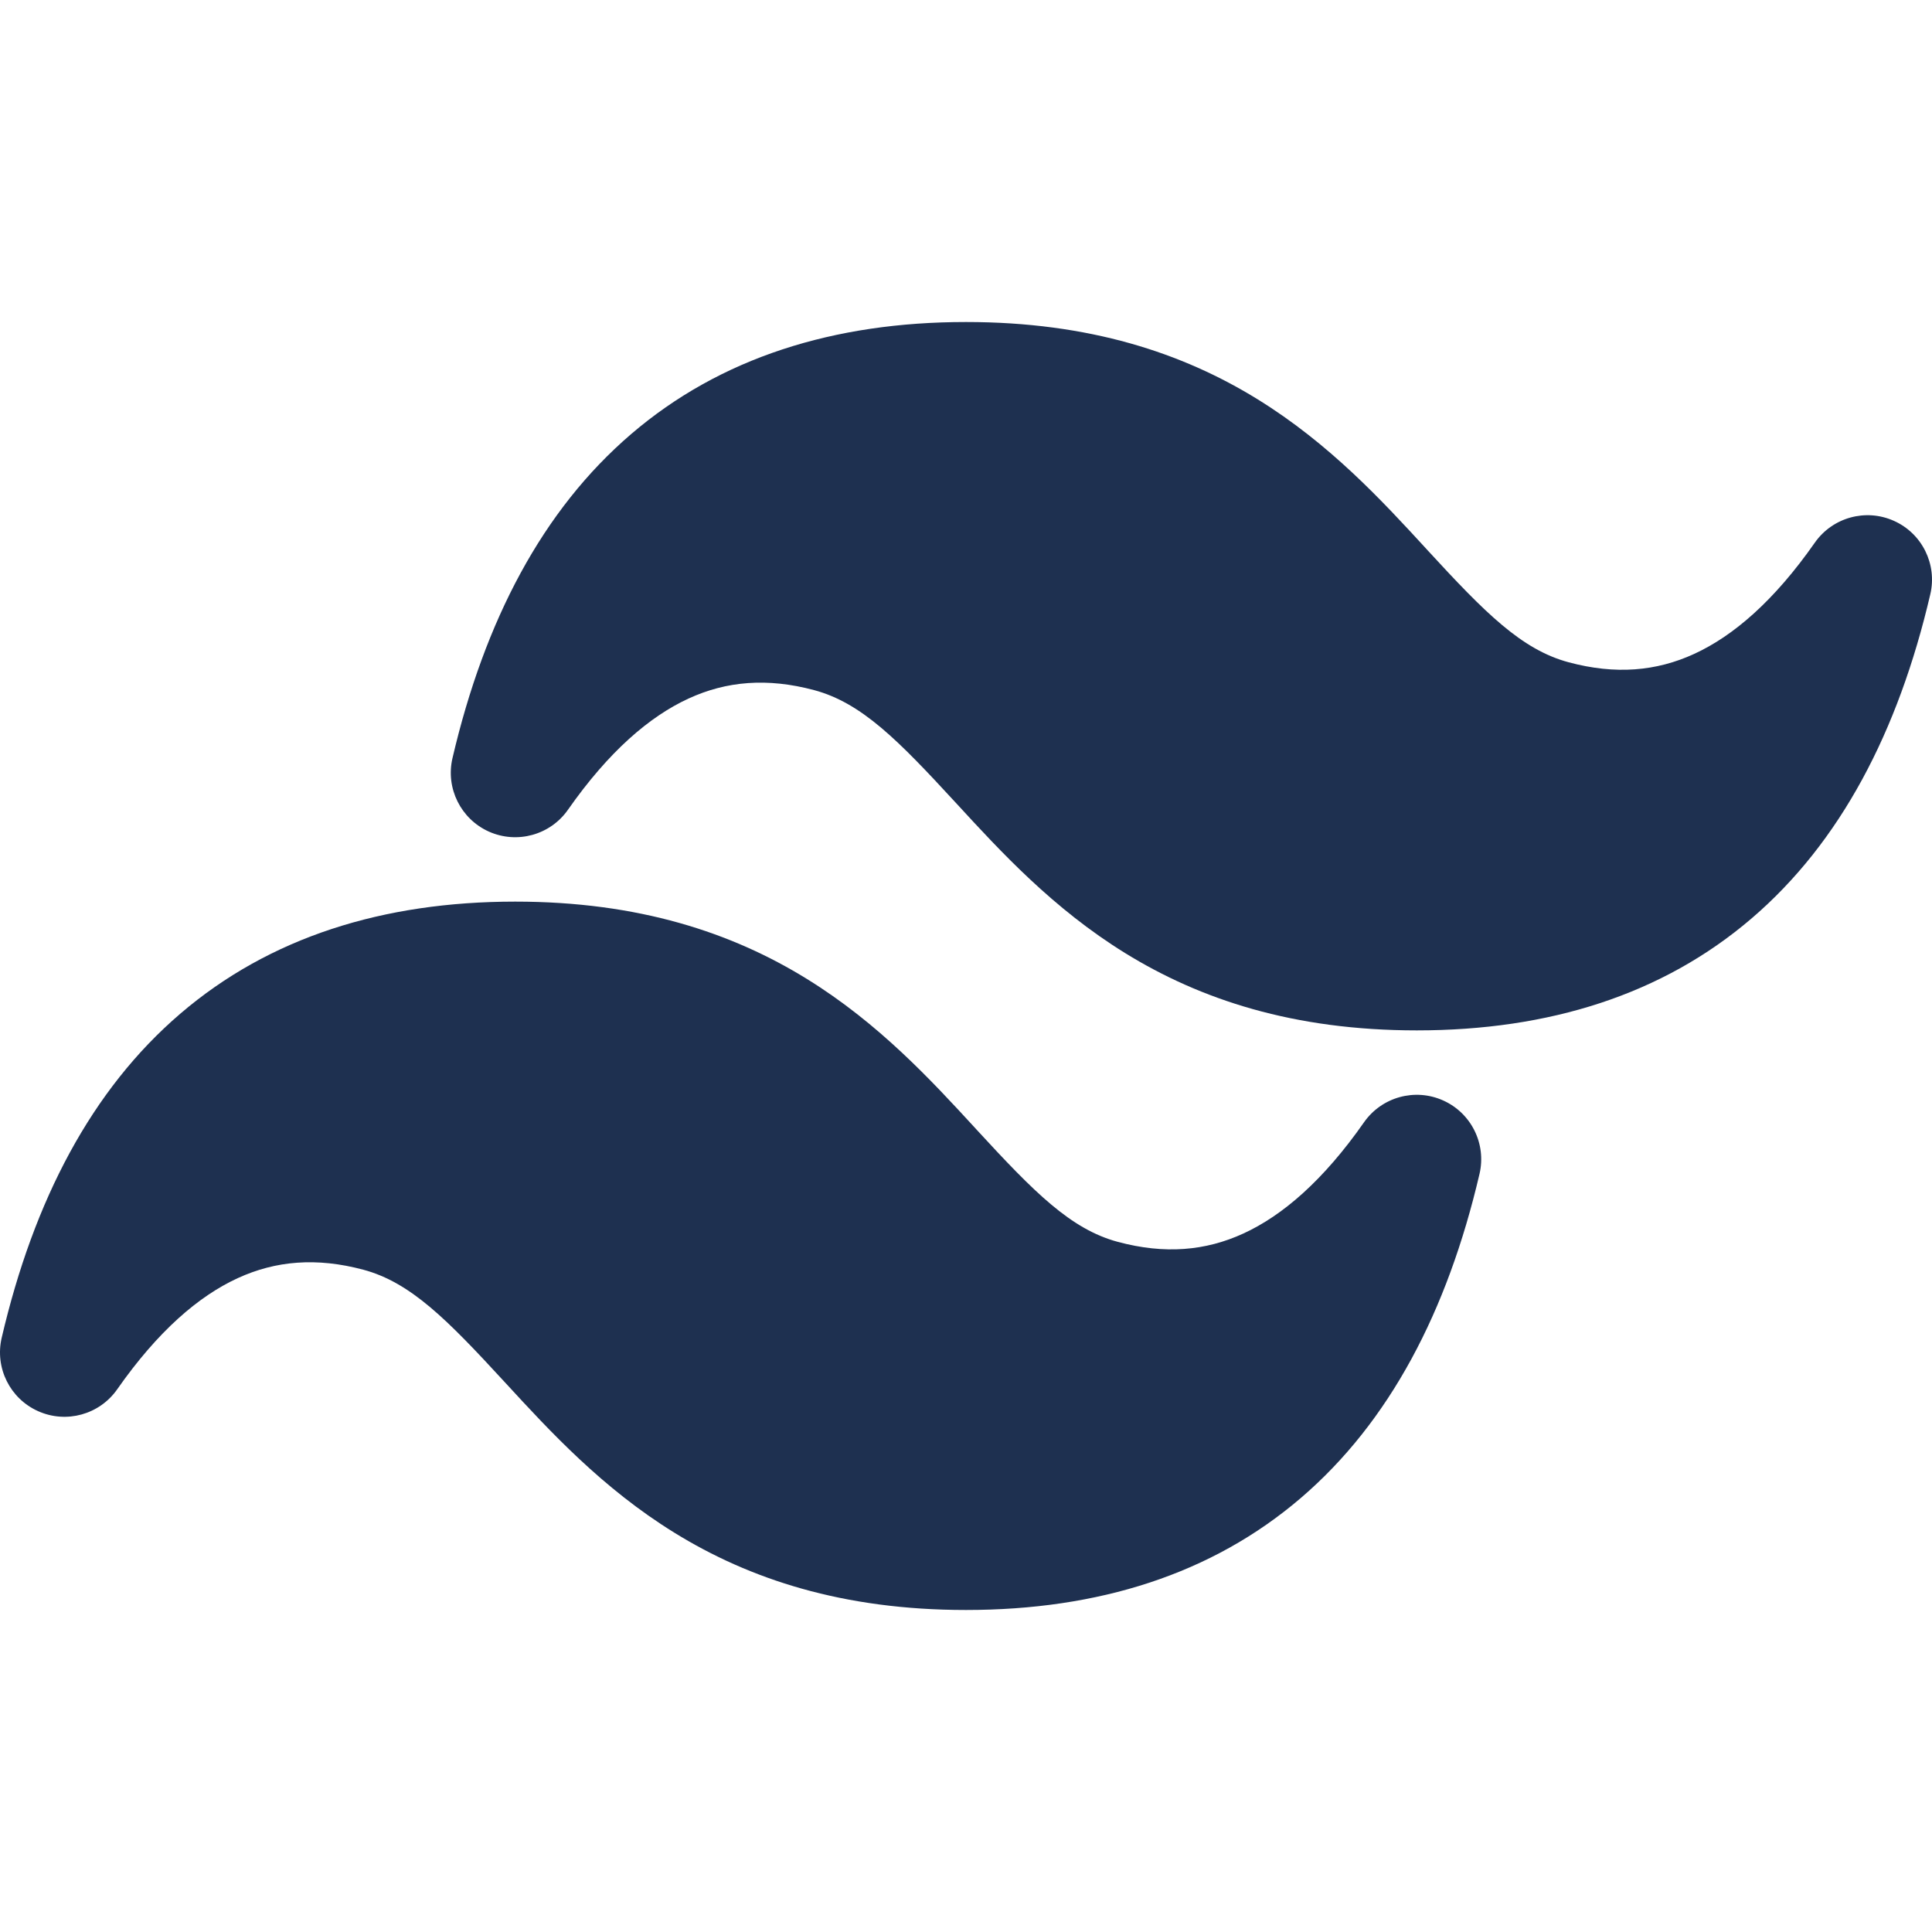 <svg width="40" height="40" viewBox="0 0 40 40" fill="none" xmlns="http://www.w3.org/2000/svg">
<g clip-path="url(#clip0_132_6)">
<path d="M20 6.667C17.264 6.667 14.912 7.405 13.066 8.988C11.233 10.559 10.034 12.846 9.368 15.697C9.223 16.319 9.54 16.957 10.123 17.218C10.707 17.478 11.393 17.288 11.759 16.765C12.603 15.559 13.447 14.834 14.257 14.462C15.041 14.101 15.887 14.029 16.855 14.288C17.833 14.55 18.589 15.317 19.777 16.608L19.816 16.65C20.711 17.624 21.803 18.812 23.297 19.734C24.848 20.691 26.777 21.333 29.334 21.333C32.069 21.333 34.422 20.595 36.268 19.012C38.101 17.441 39.3 15.154 39.965 12.303C40.11 11.681 39.794 11.043 39.21 10.783C38.627 10.522 37.941 10.712 37.574 11.235C36.73 12.442 35.887 13.166 35.077 13.538C34.292 13.899 33.447 13.972 32.478 13.712C31.501 13.45 30.744 12.684 29.556 11.392L29.518 11.35C28.623 10.376 27.53 9.188 26.036 8.266C24.486 7.309 22.557 6.667 20 6.667Z" fill="#1E3050"/>
<path d="M10.667 18.667C7.931 18.667 5.579 19.405 3.732 20.988C1.899 22.559 0.7 24.846 0.035 27.697C-0.11 28.319 0.206 28.957 0.79 29.217C1.373 29.478 2.059 29.288 2.426 28.765C3.27 27.558 4.113 26.834 4.923 26.462C5.708 26.102 6.553 26.029 7.522 26.288C8.499 26.55 9.256 27.317 10.444 28.609L10.482 28.65C11.378 29.624 12.47 30.812 13.964 31.734C15.514 32.691 17.443 33.333 20 33.333C22.736 33.333 25.088 32.595 26.935 31.012C28.767 29.441 29.967 27.154 30.632 24.303C30.777 23.681 30.46 23.043 29.877 22.783C29.294 22.522 28.608 22.712 28.241 23.235C27.397 24.442 26.554 25.166 25.744 25.538C24.959 25.899 24.114 25.972 23.145 25.712C22.168 25.45 21.411 24.683 20.223 23.392L20.185 23.35C19.289 22.376 18.197 21.188 16.703 20.266C15.153 19.309 13.223 18.667 10.667 18.667Z" fill="#1E3050"/>
</g>
<defs>
<clipPath id="clip0_132_6">
<rect width="40" height="40" fill="white"/>
</clipPath>
</defs>
</svg>
